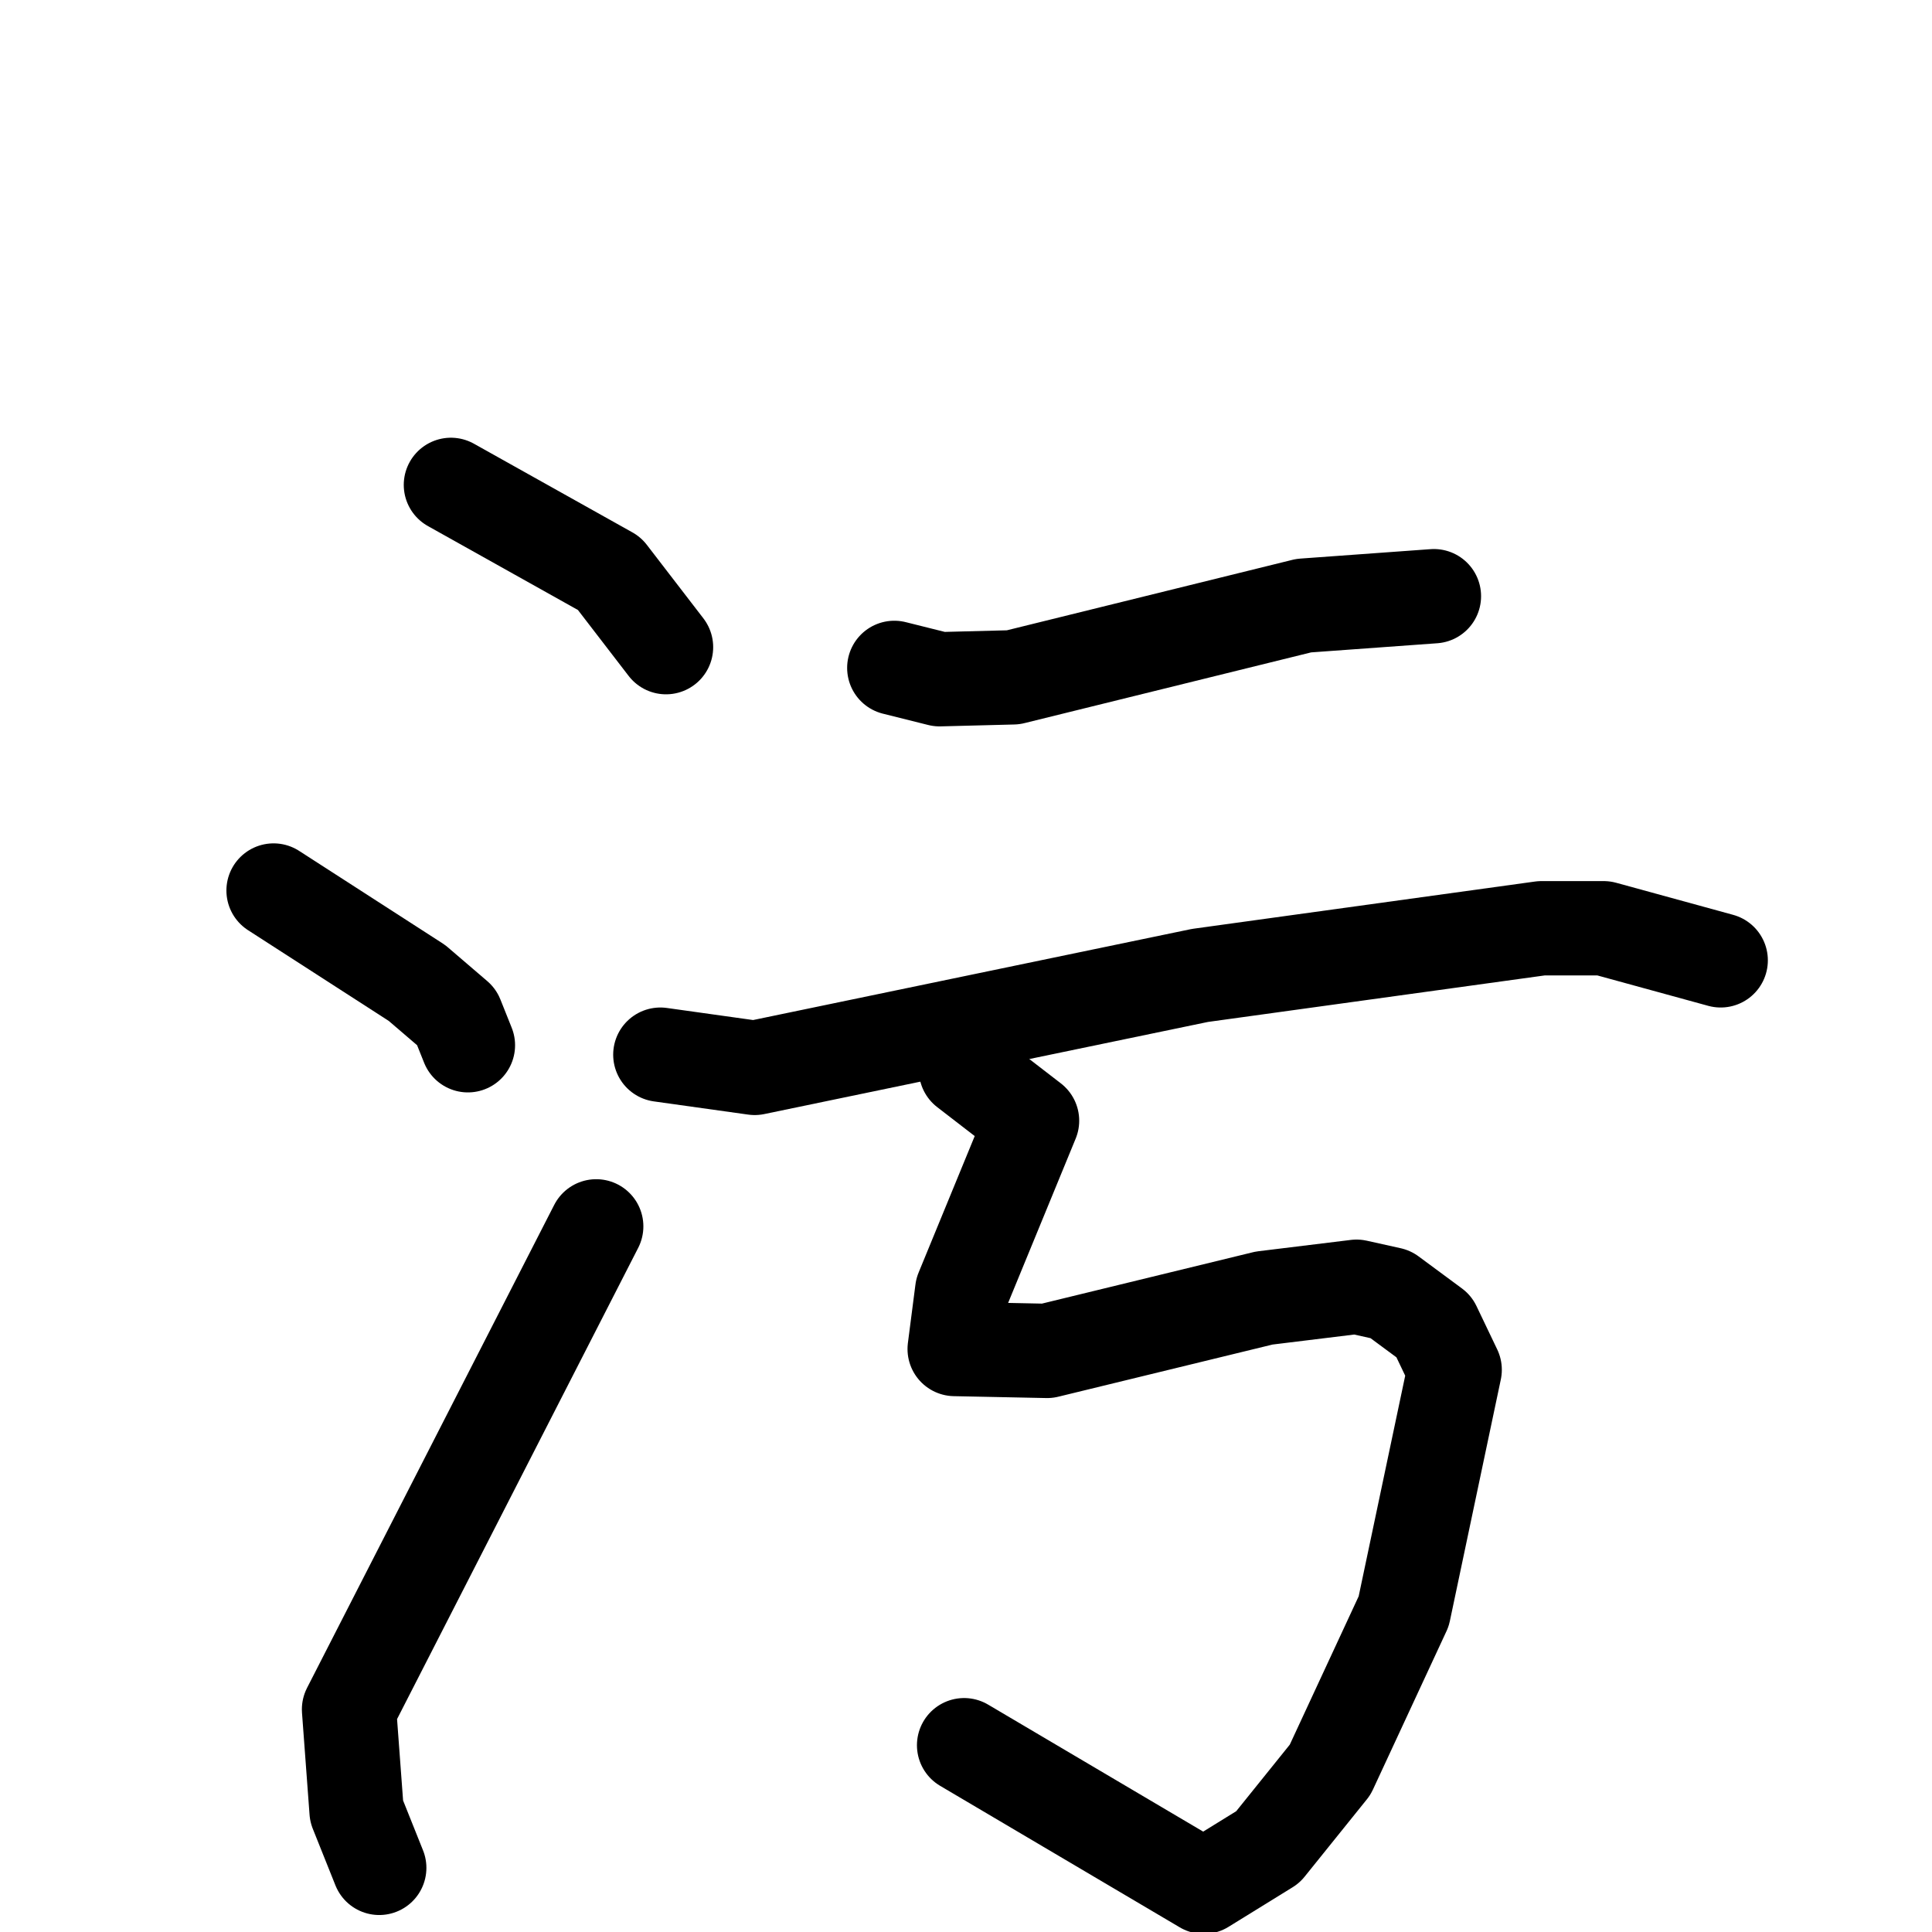 <svg xmlns="http://www.w3.org/2000/svg" viewBox="0 0 1024 1024">
  <g style="fill:none;stroke:#000000;stroke-width:50;stroke-linecap:round;stroke-linejoin:round;" transform="scale(1, 1) translate(0, 0)">
    <path d="M 239.0,257.0 L 323.0,304.0 L 353.0,343.0"/>
    <path d="M 145.0,472.0 L 221.0,521.0 L 242.0,539.0 L 248.0,554.0"/>
    <path d="M 201.0,990.0 L 189.0,960.0 L 185.0,906.0 L 316.0,650.0"/>
    <path d="M 474.0,354.0 L 498.0,360.0 L 537.0,359.0 L 691.0,321.0 L 760.0,316.0"/>
    <path d="M 350.0,559.0 L 400.0,566.0 L 636.0,517.0 L 817.0,492.0 L 850.0,492.0 L 912.0,509.0"/>
    <path d="M 512.0,567.0 L 547.0,594.0 L 510.0,684.0 L 506.0,715.0 L 555.0,716.0 L 670.0,688.0 L 719.0,682.0 L 737.0,686.0 L 760.0,703.0 L 771.0,726.0 L 744.0,854.0 L 705.0,938.0 L 672.0,979.0 L 638.0,1000.0 L 511.0,925.0"/>
  </g>
</svg>
